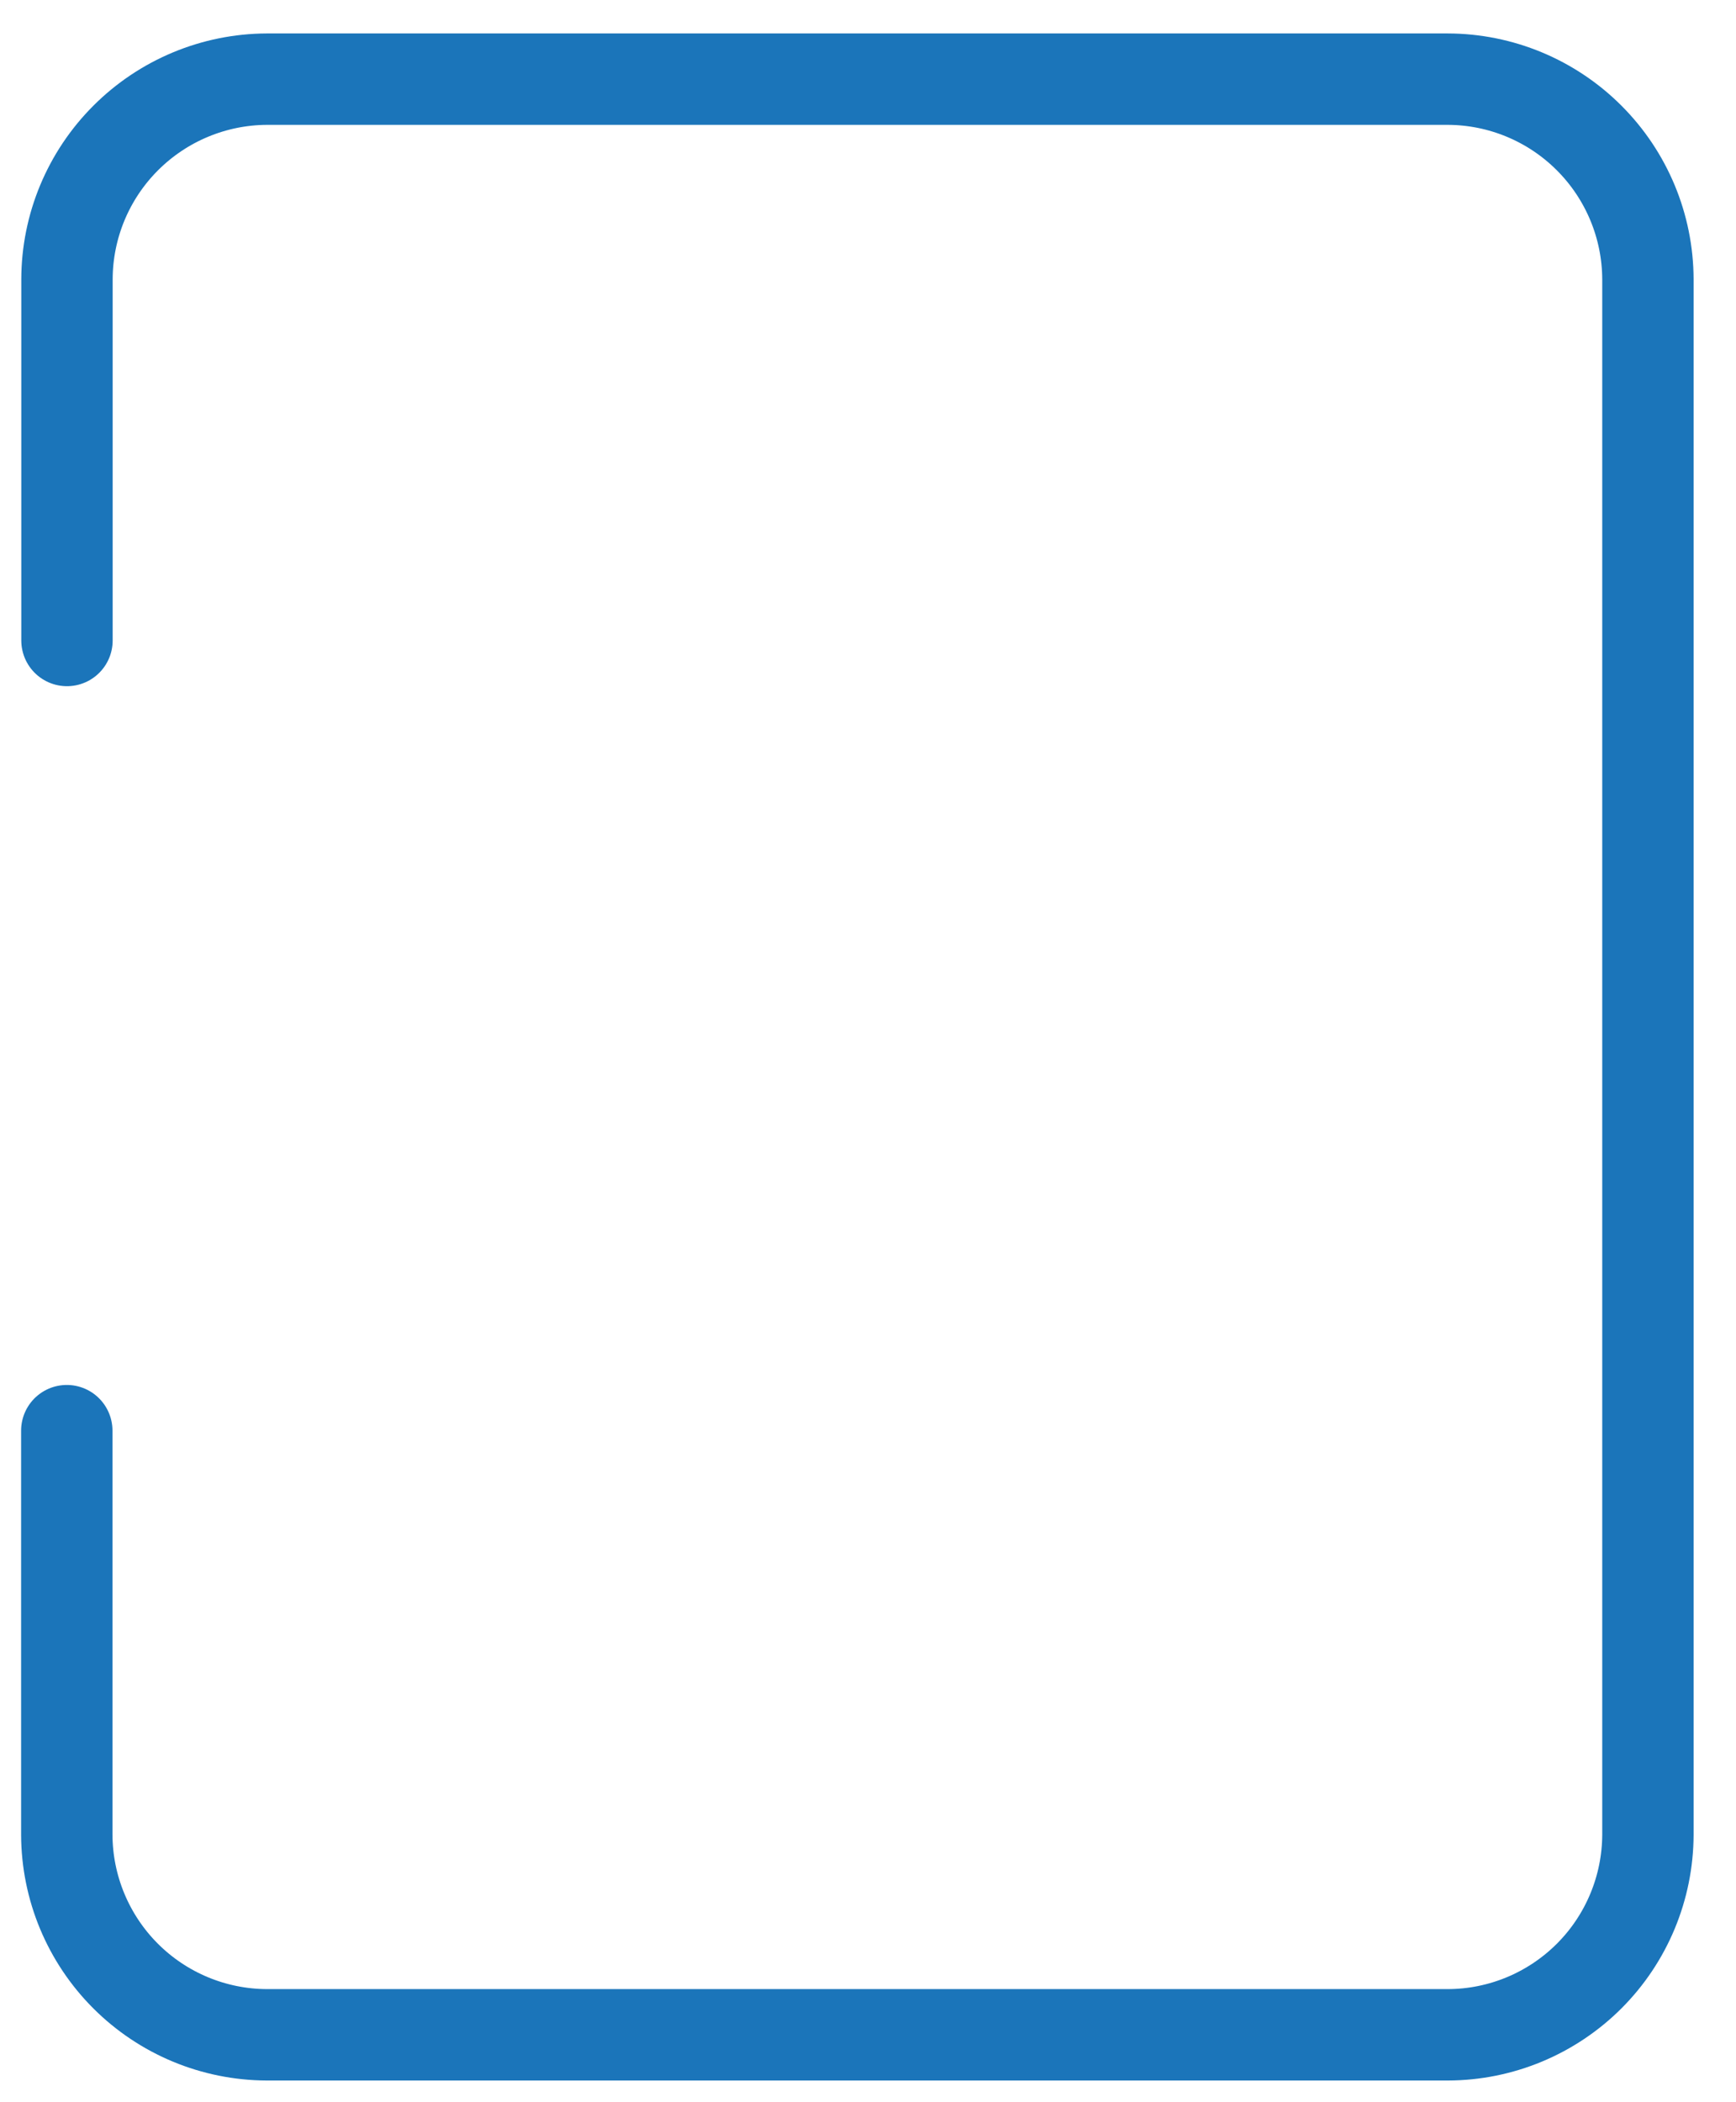 <?xml version="1.0" encoding="UTF-8" standalone="no"?><svg width='38' height='46' viewBox='0 0 38 46' fill='none' xmlns='http://www.w3.org/2000/svg'>
<path d='M1.466 14.015V6.11C1.469 4.95 1.931 3.84 2.751 3.02C3.571 2.2 4.681 1.737 5.84 1.732H31.691C32.851 1.735 33.963 2.197 34.784 3.018C35.605 3.838 36.068 4.949 36.072 6.11V40.147C36.068 41.307 35.606 42.419 34.786 43.239C33.965 44.059 32.854 44.522 31.694 44.525H5.84C4.68 44.521 3.569 44.059 2.749 43.239C1.928 42.418 1.466 41.307 1.462 40.147V31.305' stroke='#1B75BA' stroke-width='2' stroke-linecap='round' stroke-linejoin='round'/>
</svg>
